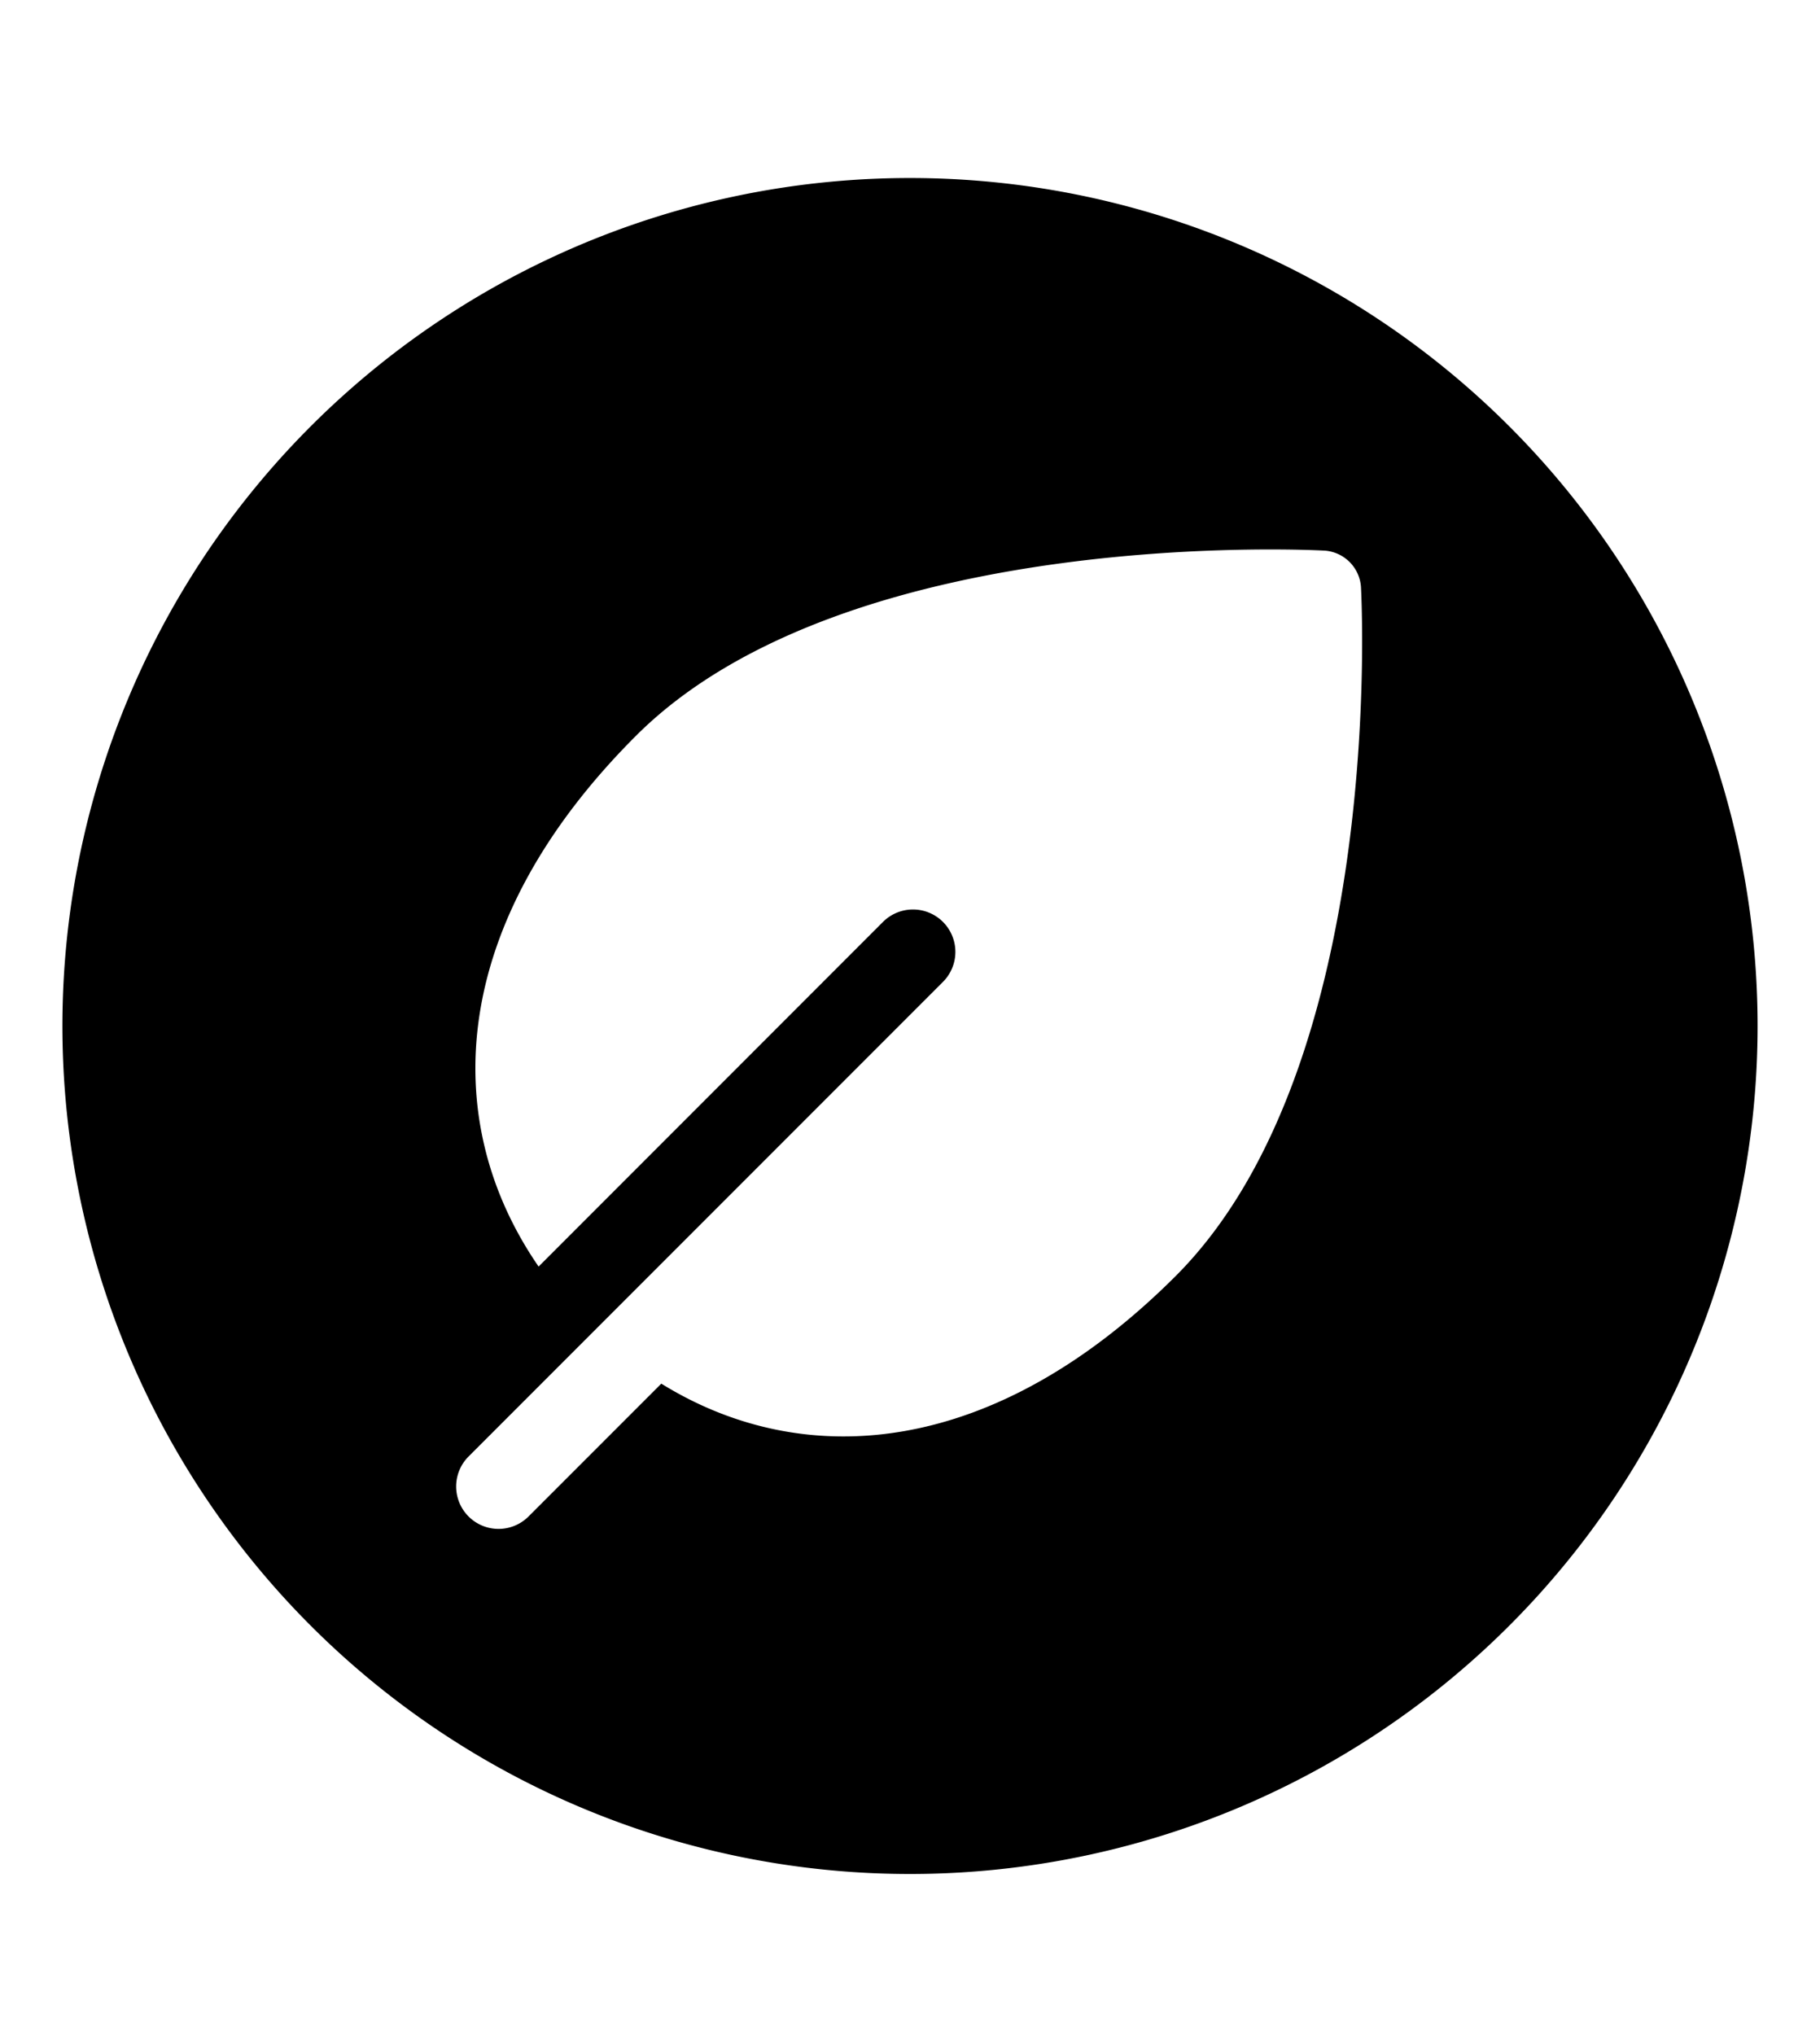 <svg xmlns="http://www.w3.org/2000/svg" class="cf-icon-svg cf-icon-svg__fall-round" viewBox="0 0 17 19"><path d="M16.417 9.579A7.917 7.917 0 1 1 8.5 1.662a7.917 7.917 0 0 1 7.917 7.917m-3.705-4.104a.366.366 0 0 0-.335-.334s-4.448-.26-6.438 1.73c-1.747 1.746-1.85 3.588-.908 4.954L8.245 8.61a.396.396 0 1 1 .56.56l-4.431 4.431a.396.396 0 0 0 .56.56l1.243-1.243c1.35.835 3.12.678 4.805-1.005 1.99-1.991 1.73-6.439 1.73-6.439z"/></svg>